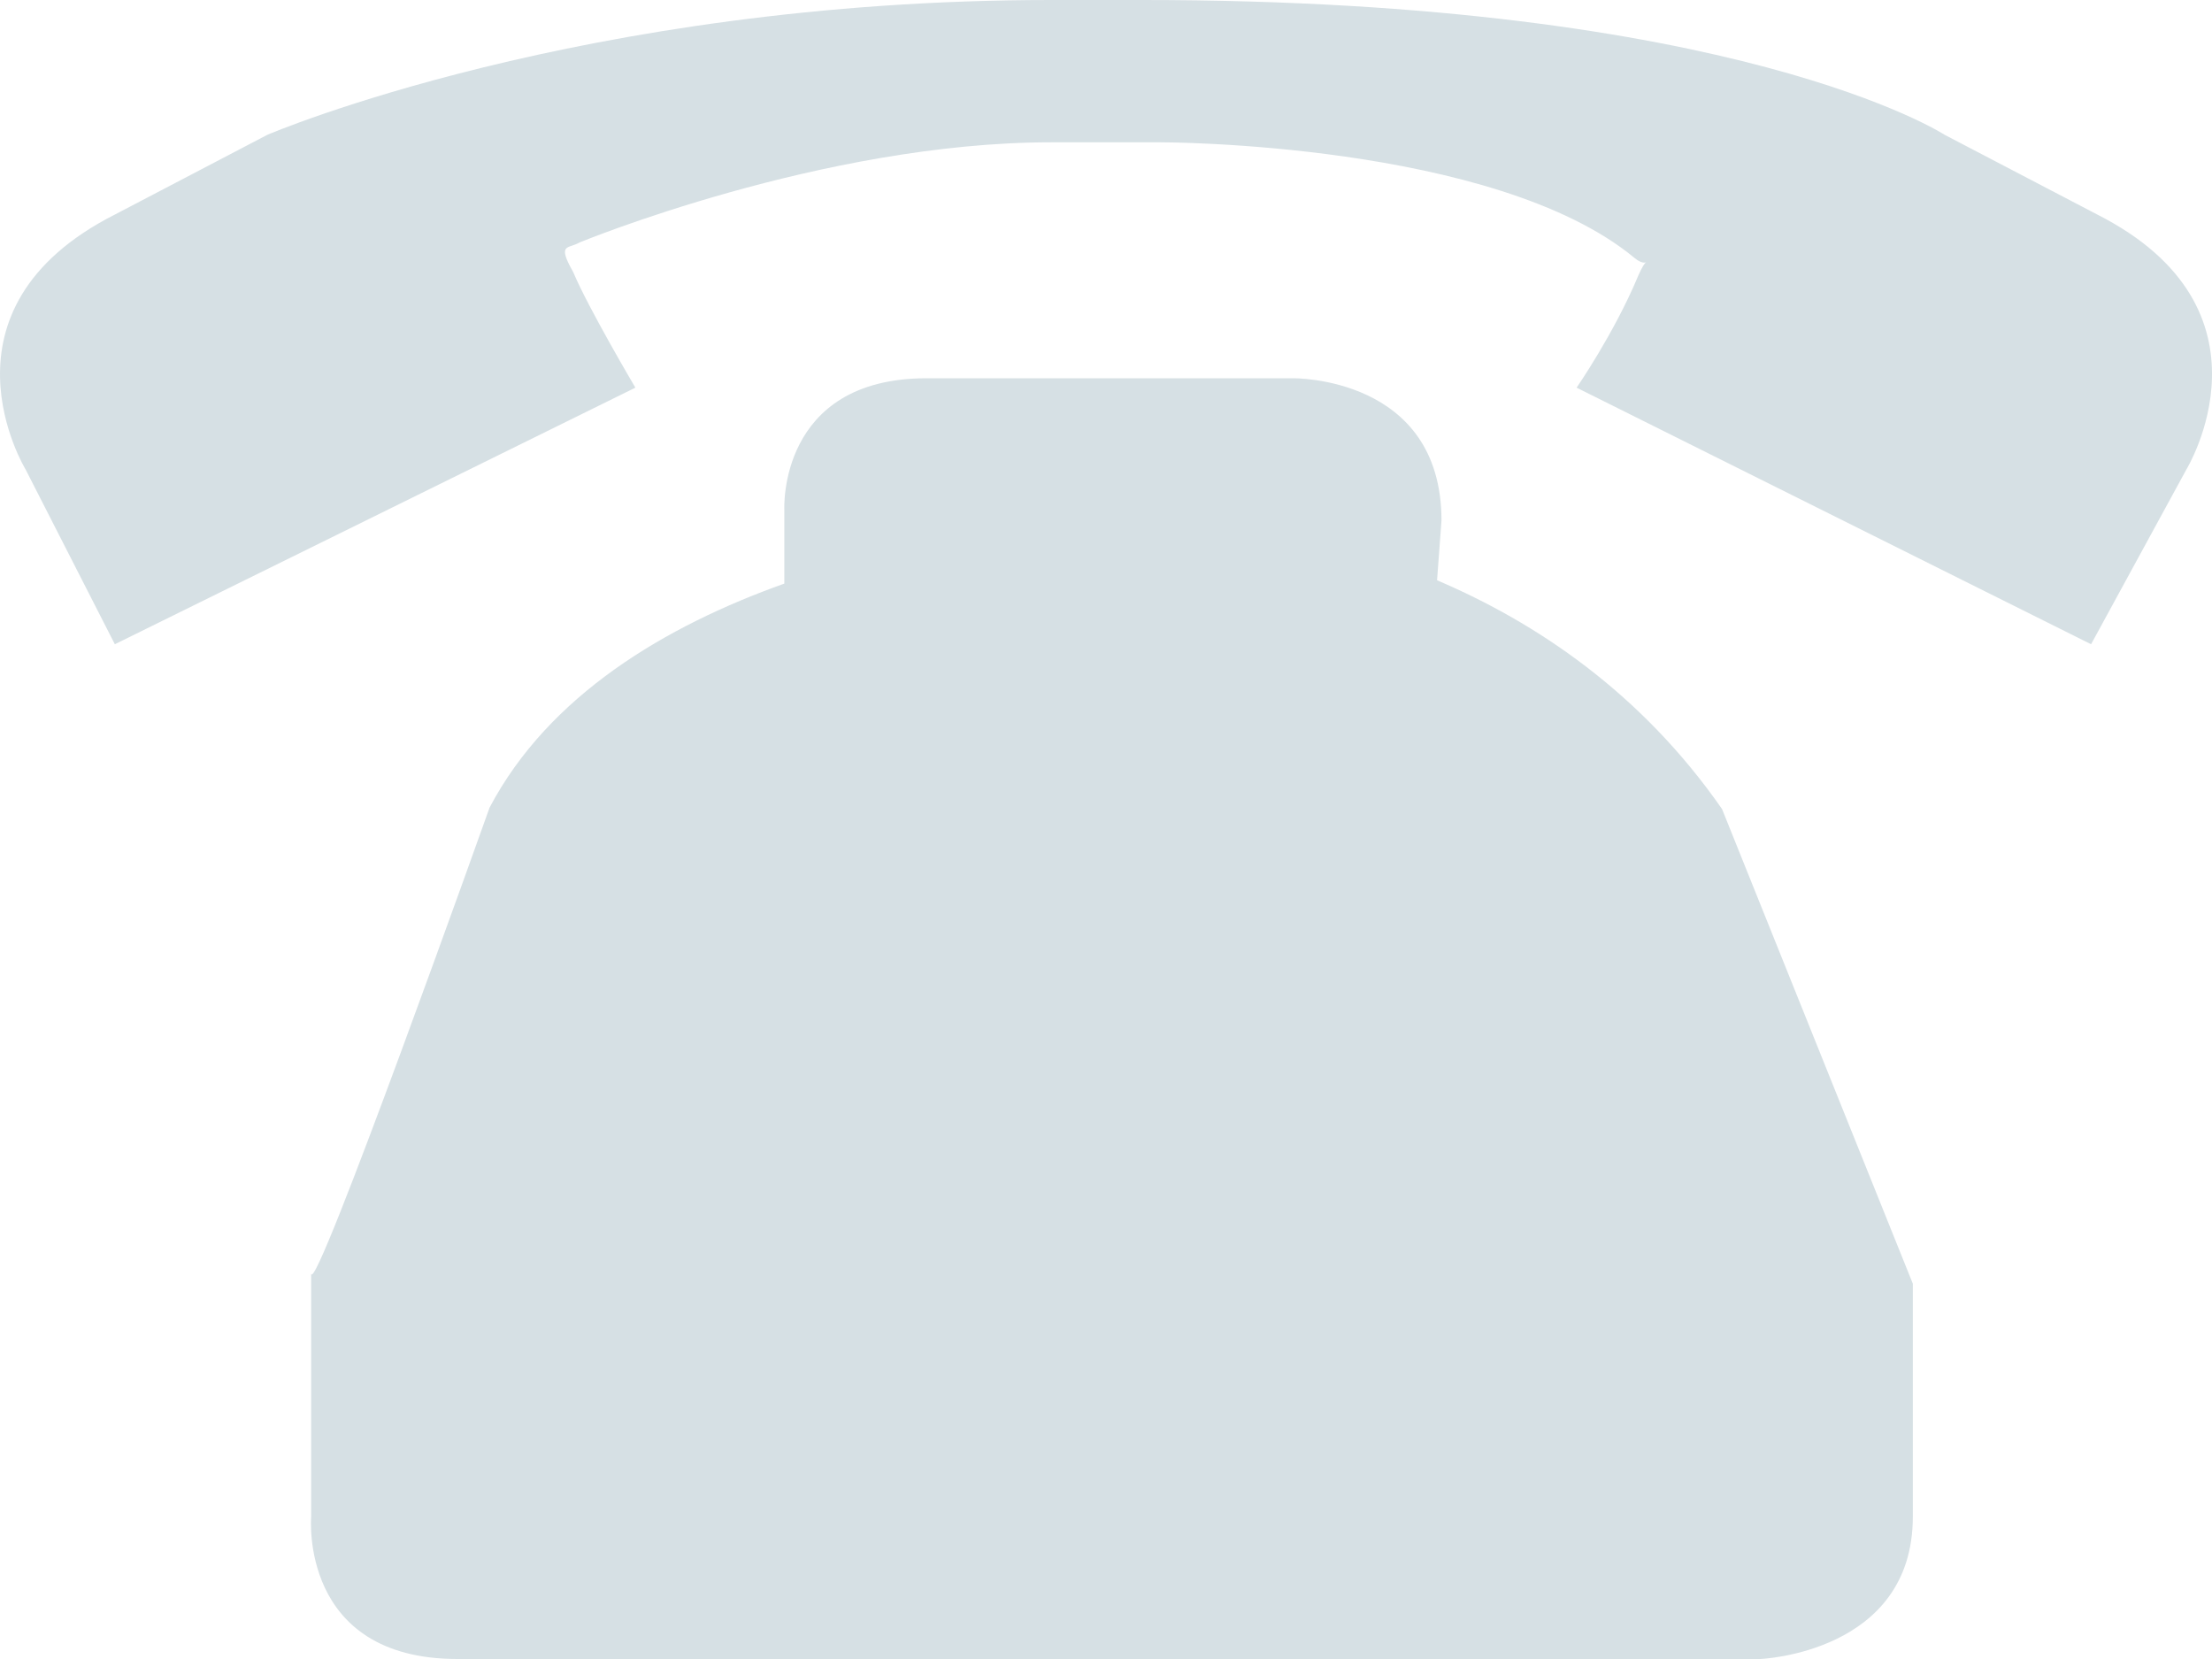 <svg width="12" height="9" viewBox="0 0 12 9" fill="none" xmlns="http://www.w3.org/2000/svg">
<path fill-rule="evenodd" clip-rule="evenodd" d="M3.447 2.103C3.447 2.103 3.193 1.674 3.11 1.477C3.04 1.353 3.062 1.346 3.105 1.332C3.117 1.328 3.131 1.323 3.145 1.315C3.145 1.315 4.461 0.772 5.702 0.772H6.298C6.298 0.772 8.108 0.77 8.868 1.4C8.902 1.428 8.922 1.426 8.929 1.423C8.923 1.428 8.908 1.447 8.886 1.499C8.756 1.81 8.553 2.103 8.553 2.103L11.344 3.495L11.861 2.547C11.861 2.547 12.393 1.678 11.376 1.163L10.549 0.731C10.549 0.731 9.426 0 6.199 0H5.702C3.158 0 1.451 0.731 1.451 0.731L0.625 1.163C-0.393 1.678 0.139 2.547 0.139 2.547L0.623 3.495L3.447 2.103ZM8.932 1.421C8.932 1.421 8.931 1.422 8.929 1.423C8.931 1.421 8.932 1.42 8.932 1.421ZM9.342 4.389C8.902 3.756 8.331 3.376 7.796 3.148L7.82 2.824C7.82 2.039 7.013 2.052 7.013 2.052H5.027C4.22 2.052 4.255 2.764 4.255 2.764V3.166C3.613 3.395 2.979 3.769 2.656 4.381C2.656 4.381 1.702 7.06 1.688 6.908V6.899C1.688 6.903 1.688 6.906 1.688 6.908V8.228C1.688 8.228 1.622 9 2.482 9H9.549C9.549 9 10.377 8.968 10.377 8.228V6.964L9.342 4.389Z" fill="#D6E0E4"/>
</svg>
